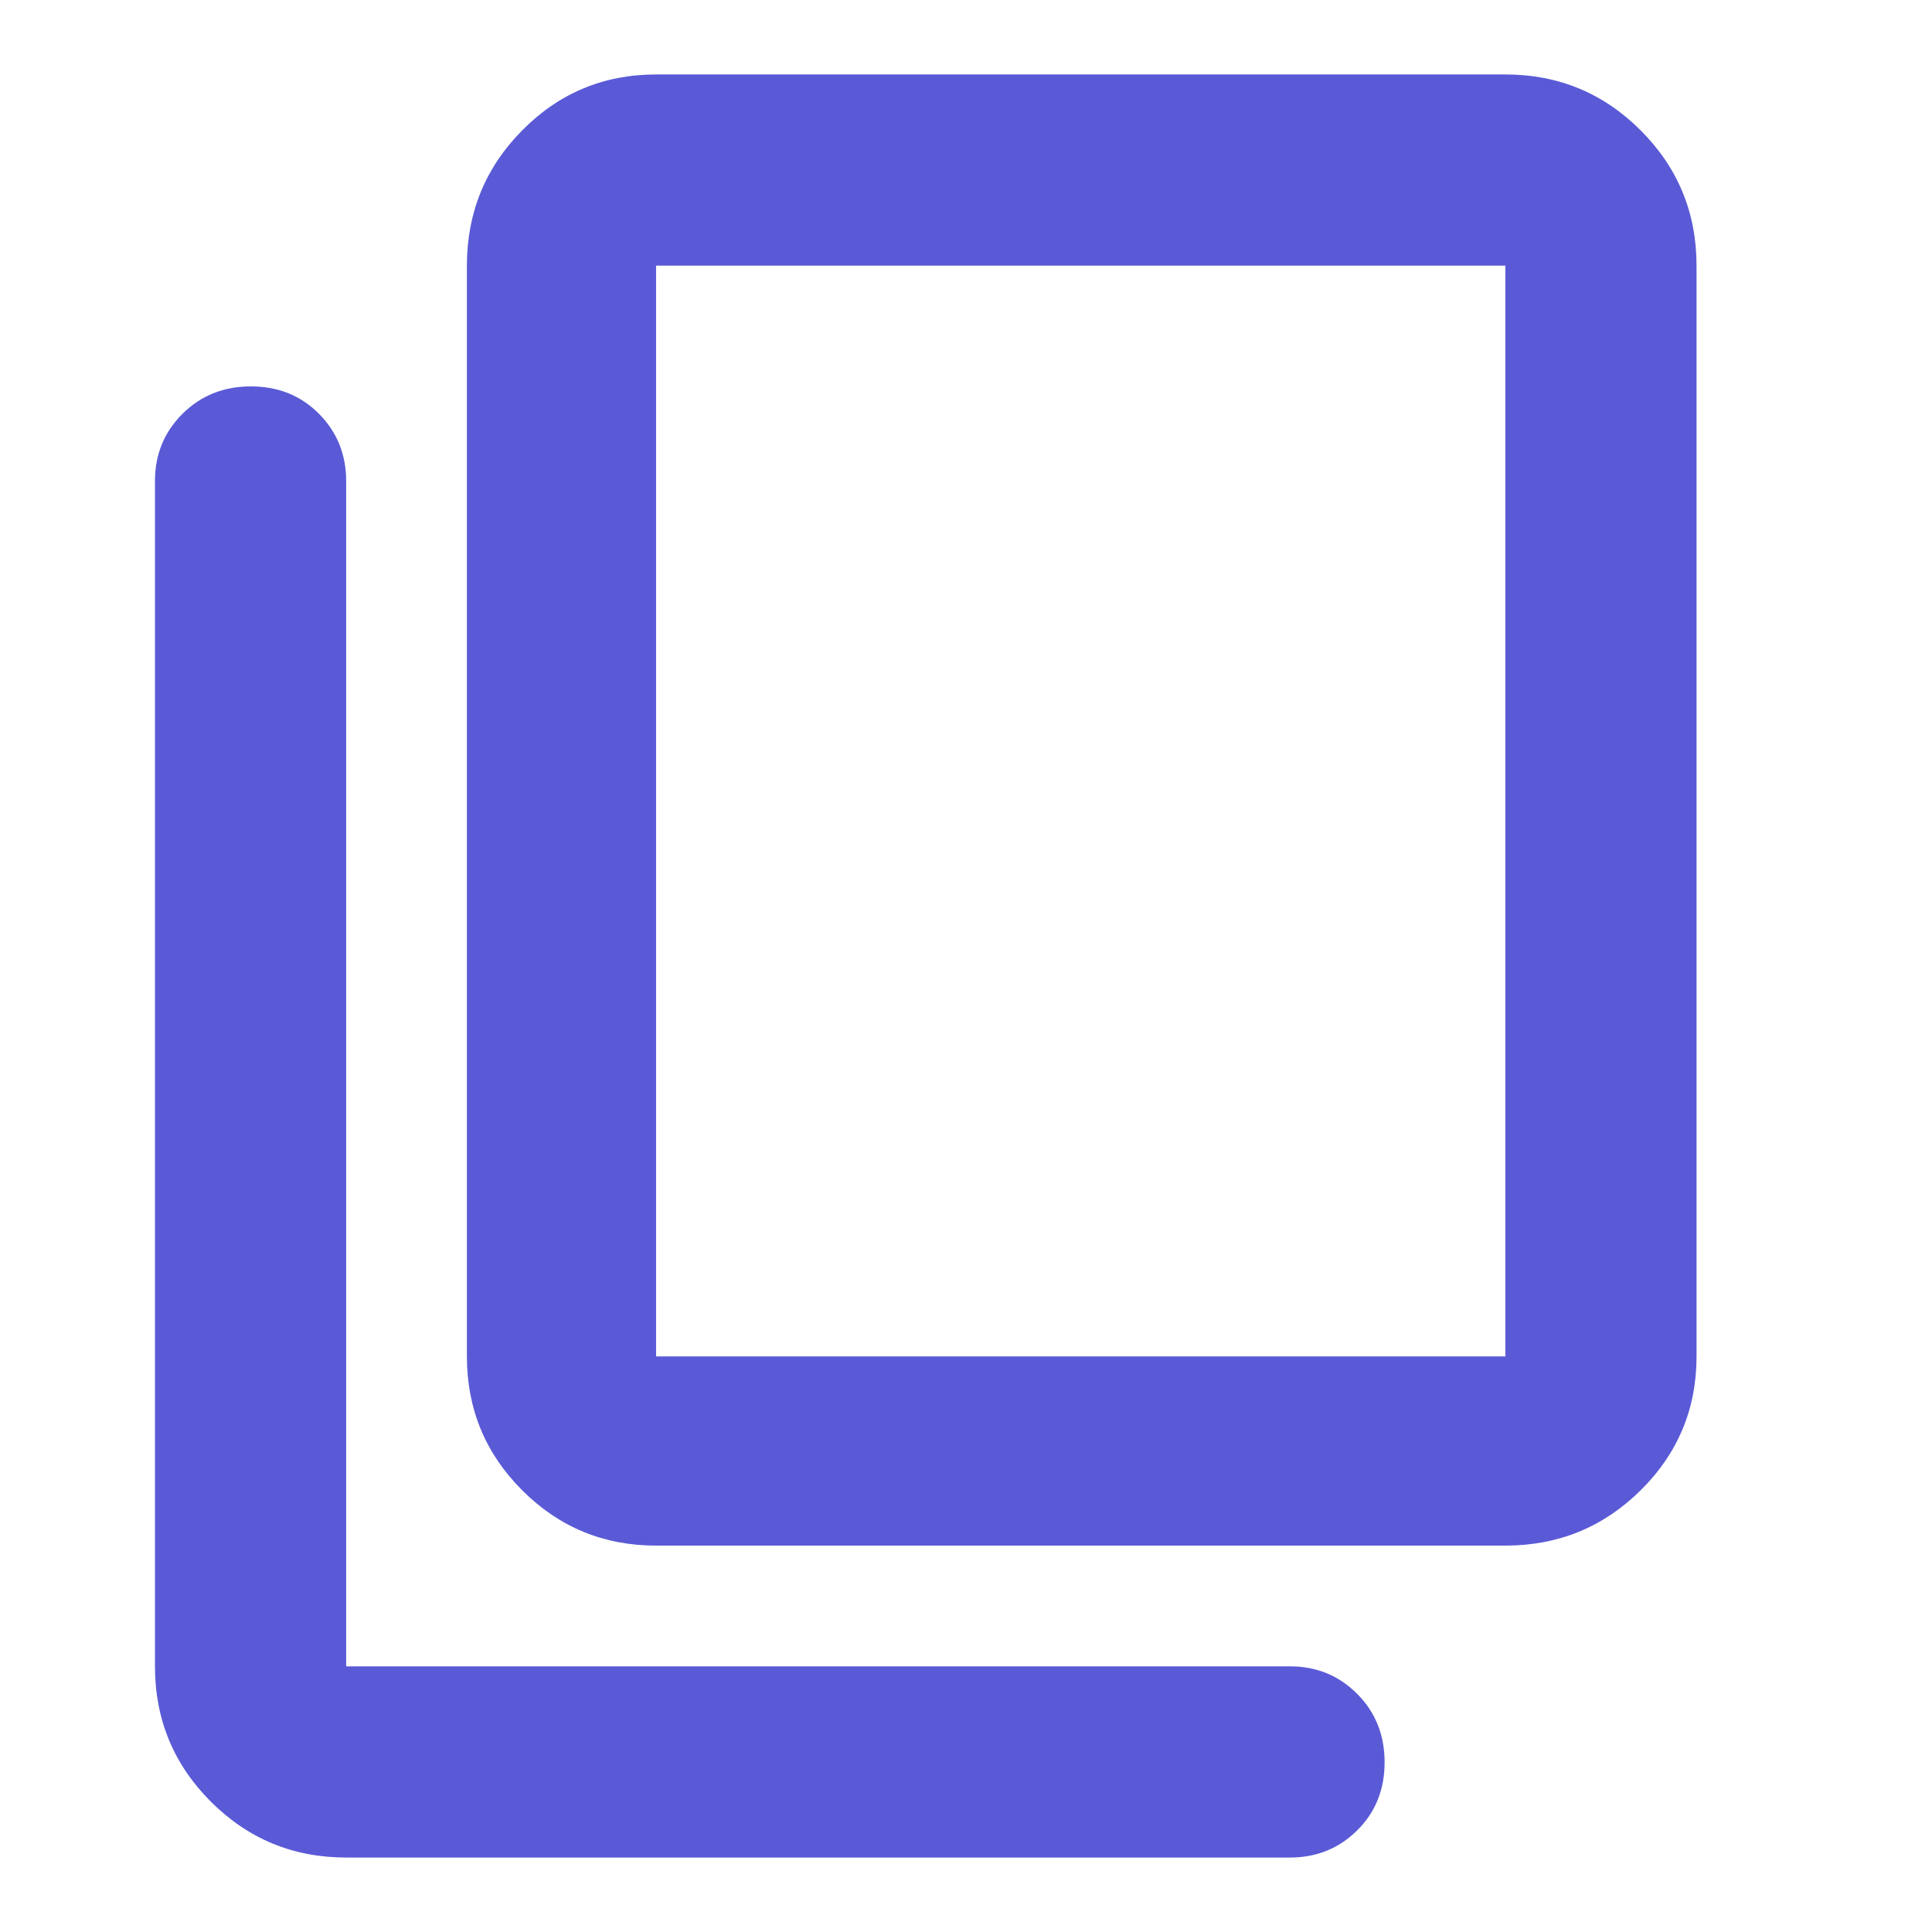 <svg height="48" viewBox="0 -960 960 960" width="48" xmlns="http://www.w3.org/2000/svg"><path fill="rgb(90, 90, 215)" d="m326-192q-39.05 0-66.52-27.48-27.48-27.47-27.48-66.52v-542q0-39.46 27.48-67.23 27.47-27.77 66.52-27.77h422q39.46 0 67.23 27.77 27.77 27.77 27.77 67.23v542q0 39.05-27.77 66.52-27.77 27.48-67.23 27.48zm0-94h422v-542h-422zm-154 249q-39.46 0-67.23-27.77-27.77-27.77-27.77-67.23v-589q0-19.75 13.68-33.38 13.67-13.62 34-13.62 20.32 0 33.82 13.62 13.5 13.63 13.5 33.38v589h469q19.75 0 33.38 13.68 13.62 13.67 13.62 34 0 20.32-13.62 33.82-13.63 13.5-33.38 13.5zm154-249v-542z"/></svg>